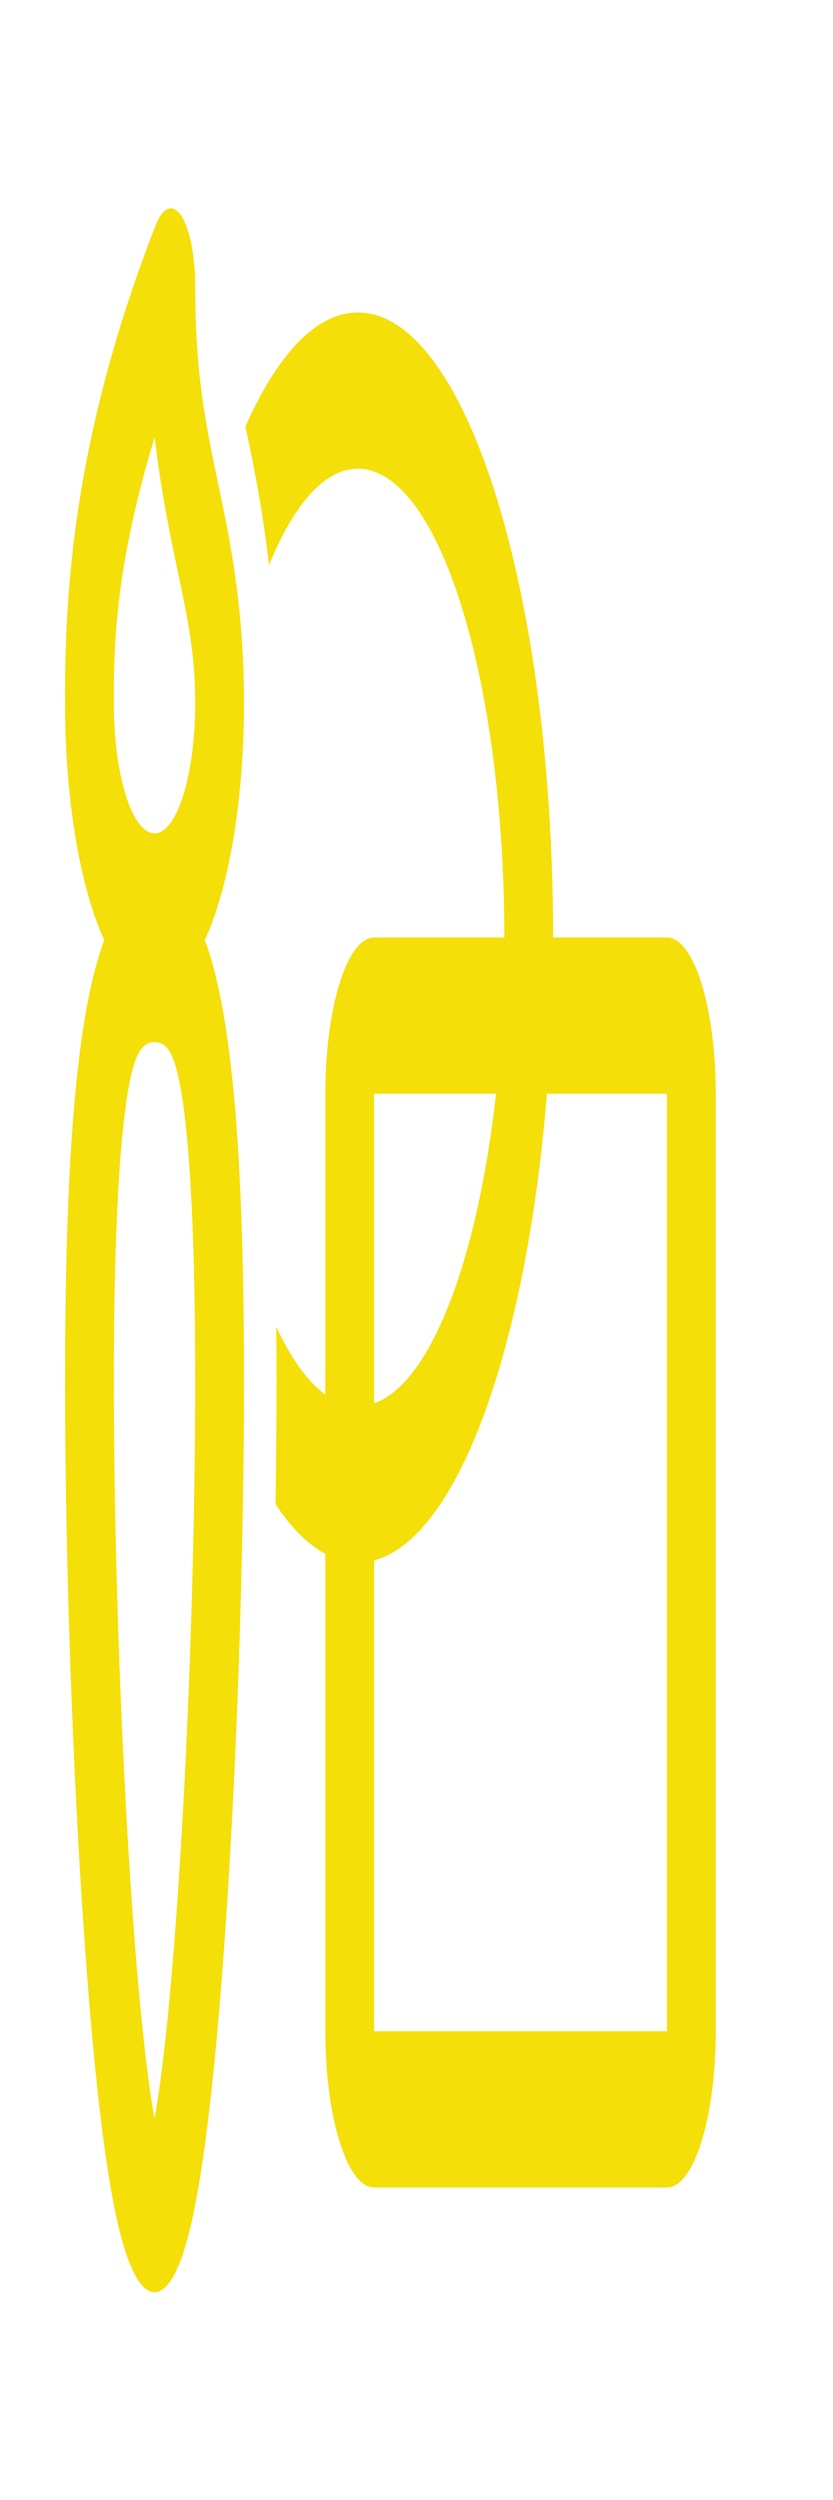 <svg width="9" height="27" viewBox="0 0 9 27" fill="none" xmlns="http://www.w3.org/2000/svg"><g clip-path="url(#clip0_76_331)"><path d="M1.96 2.333C2.051 2.474 2.109 2.769 2.109 3.094C2.109 4.027 2.219 4.565 2.356 5.219L2.366 5.267C2.483 5.823 2.636 6.551 2.636 7.594C2.636 8.657 2.469 9.596 2.213 10.153C2.28 10.333 2.34 10.555 2.391 10.82C2.558 11.687 2.636 13.01 2.636 14.912C2.636 16.838 2.556 19.151 2.424 20.997C2.358 21.916 2.277 22.763 2.18 23.399C2.132 23.715 2.074 24.023 2.001 24.265C1.929 24.503 1.818 24.756 1.67 24.756C1.522 24.756 1.411 24.503 1.339 24.265C1.266 24.023 1.207 23.715 1.159 23.399C1.062 22.763 0.981 21.916 0.916 20.997C0.784 19.151 0.703 16.838 0.703 14.912C0.703 13.01 0.781 11.687 0.948 10.82C1 10.555 1.059 10.333 1.126 10.153C0.871 9.596 0.703 8.657 0.703 7.594C0.703 7.18 0.703 6.468 0.838 5.548C0.97 4.648 1.22 3.615 1.681 2.435C1.76 2.232 1.868 2.193 1.96 2.333ZM1.23 7.592V7.594C1.23 8.37 1.427 9 1.67 9C1.912 9 2.109 8.37 2.109 7.594C2.109 7.1 2.044 6.758 1.919 6.161L1.914 6.14C1.834 5.757 1.739 5.305 1.671 4.722C1.48 5.344 1.375 5.859 1.315 6.264C1.23 6.844 1.23 7.257 1.23 7.592ZM1.397 11.707C1.31 12.159 1.23 13.085 1.23 14.912C1.23 16.714 1.307 18.901 1.43 20.622C1.491 21.488 1.562 22.192 1.633 22.66C1.646 22.746 1.659 22.819 1.67 22.879C1.681 22.819 1.693 22.746 1.706 22.66C1.778 22.192 1.848 21.488 1.91 20.622C2.033 18.901 2.109 16.714 2.109 14.912C2.109 13.085 2.03 12.159 1.943 11.707C1.903 11.502 1.864 11.404 1.828 11.35C1.79 11.291 1.74 11.255 1.67 11.255C1.599 11.255 1.549 11.291 1.511 11.35C1.476 11.404 1.437 11.502 1.397 11.707Z" fill="#F4DF08"/><path d="M3.515 16.782C3.326 16.68 3.145 16.498 2.977 16.246C2.984 15.789 2.988 15.342 2.988 14.912C2.988 14.714 2.987 14.52 2.985 14.33C3.144 14.671 3.323 14.922 3.515 15.062V11.812C3.515 10.88 3.751 10.125 4.042 10.125H5.449C5.449 7.329 4.74 5.062 3.867 5.062C3.505 5.062 3.172 5.451 2.906 6.104C2.836 5.482 2.735 5.006 2.666 4.675L2.651 4.608C2.995 3.831 3.414 3.375 3.867 3.375C5.032 3.375 5.976 6.397 5.976 10.125H7.206C7.497 10.125 7.733 10.88 7.733 11.812V21.938C7.733 22.869 7.497 23.625 7.206 23.625H4.042C3.751 23.625 3.515 22.869 3.515 21.938V16.782ZM4.042 16.852V21.938H7.206V11.812H5.909C5.689 14.549 4.947 16.613 4.042 16.852ZM5.359 11.812H4.042V15.157C4.654 14.94 5.16 13.609 5.359 11.812Z" fill="#F4DF08"/></g><defs><clipPath id="clip0_76_331"><rect width="8.436" height="27" fill="white"/></clipPath></defs></svg>
